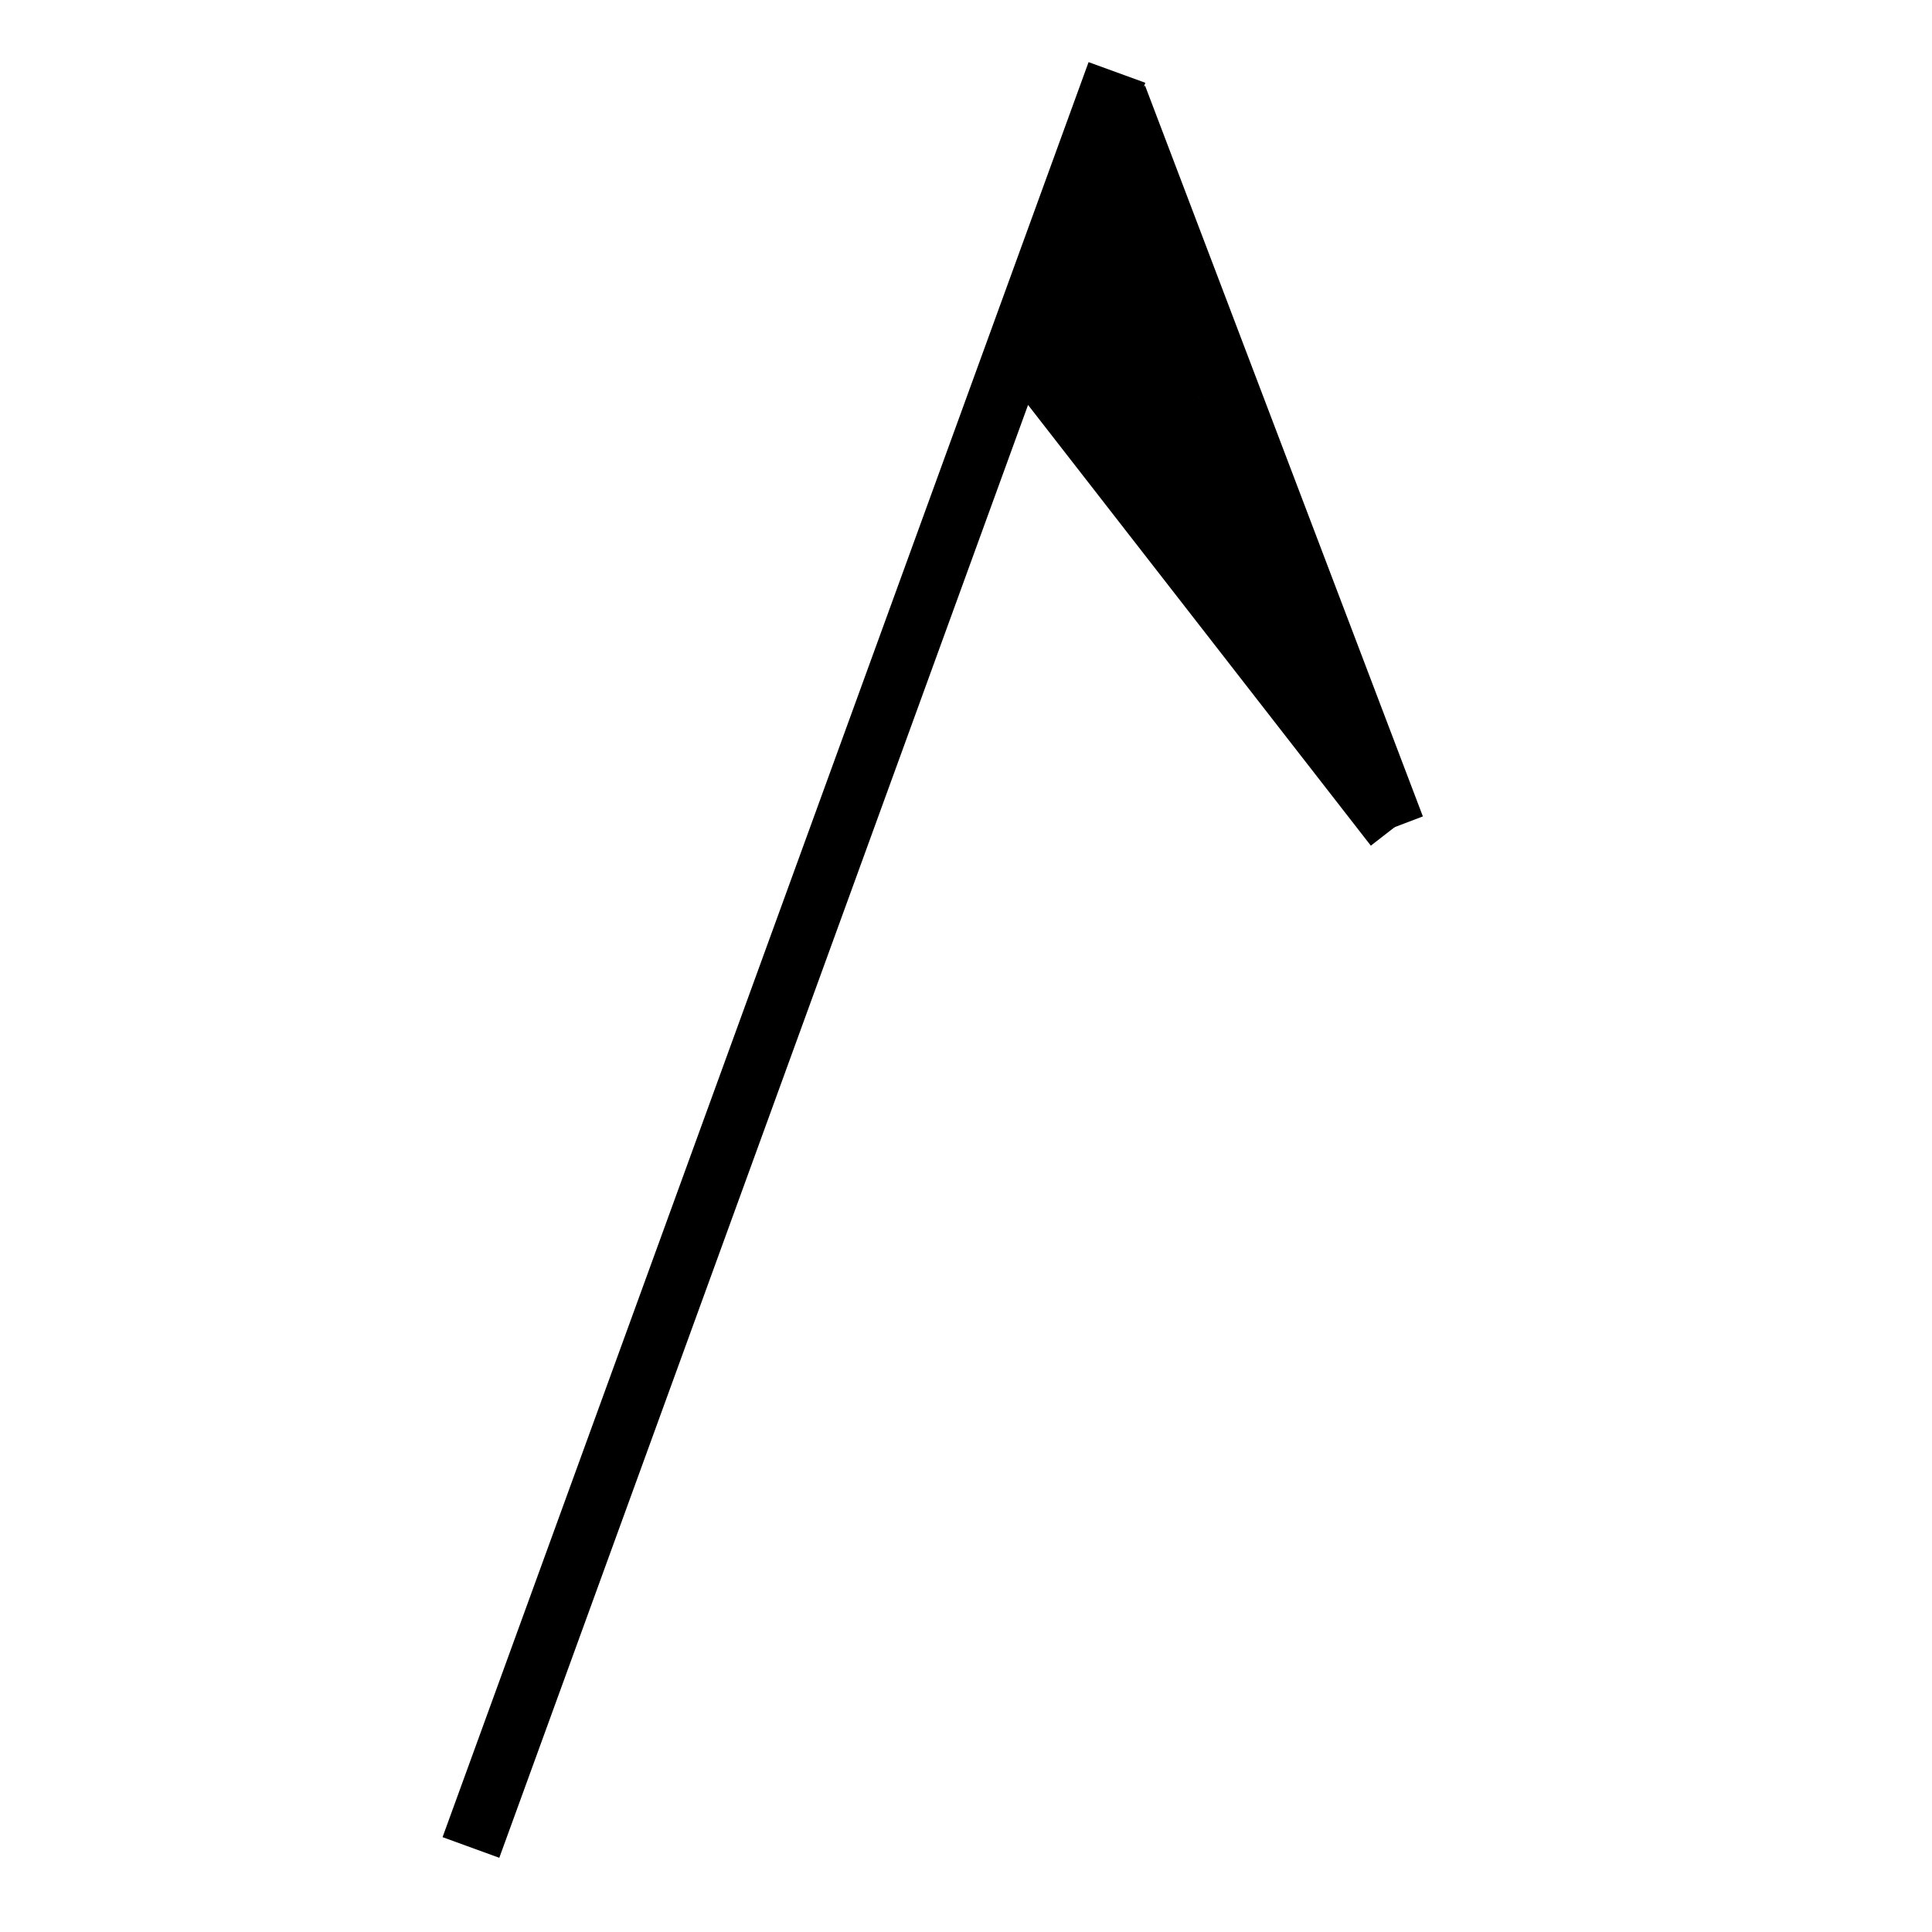<?xml version="1.0" encoding="utf-8"?>
<!-- Generator: Adobe Illustrator 20.1.0, SVG Export Plug-In . SVG Version: 6.00 Build 0)  -->
<svg version="1.1" id="Layer_1" xmlns="http://www.w3.org/2000/svg" xmlns:xlink="http://www.w3.org/1999/xlink" x="0px" y="0px"
	 viewBox="0 0 32 32" style="enable-background:new 0 0 32 32;" xml:space="preserve">
<style type="text/css">
	.st0{fill:none;stroke:#000000;stroke-miterlimit:10;}
</style>
<title>Qt SVG Document</title>
<desc>Generated with Qt</desc>
<line class="st0" x1="7.8" y1="30.6" x2="18.5" y2="1.2"/>
<polygon class="st0" points="18.4,0 18.4,0 18.4,0 18.4,0 18.4,0 18.4,0 "/>
<polygon class="st0" points="22.5,5.6 22.5,5.6 22.5,5.6 "/>
<line class="st0" x1="18.5" y1="1.6" x2="23.1" y2="13.7"/>
<line class="st0" x1="23.1" y1="13.7" x2="16.8" y2="5.6"/>
<line class="st0" x1="17.6" y1="3.4" x2="20.8" y2="9.4"/>
<line class="st0" x1="17.3" y1="5.2" x2="21.2" y2="10.3"/>
<line class="st0" x1="18.3" y1="2.6" x2="19.8" y2="6.6"/>
<line class="st0" x1="17.5" y1="4.7" x2="21.7" y2="11.1"/>
</svg>
